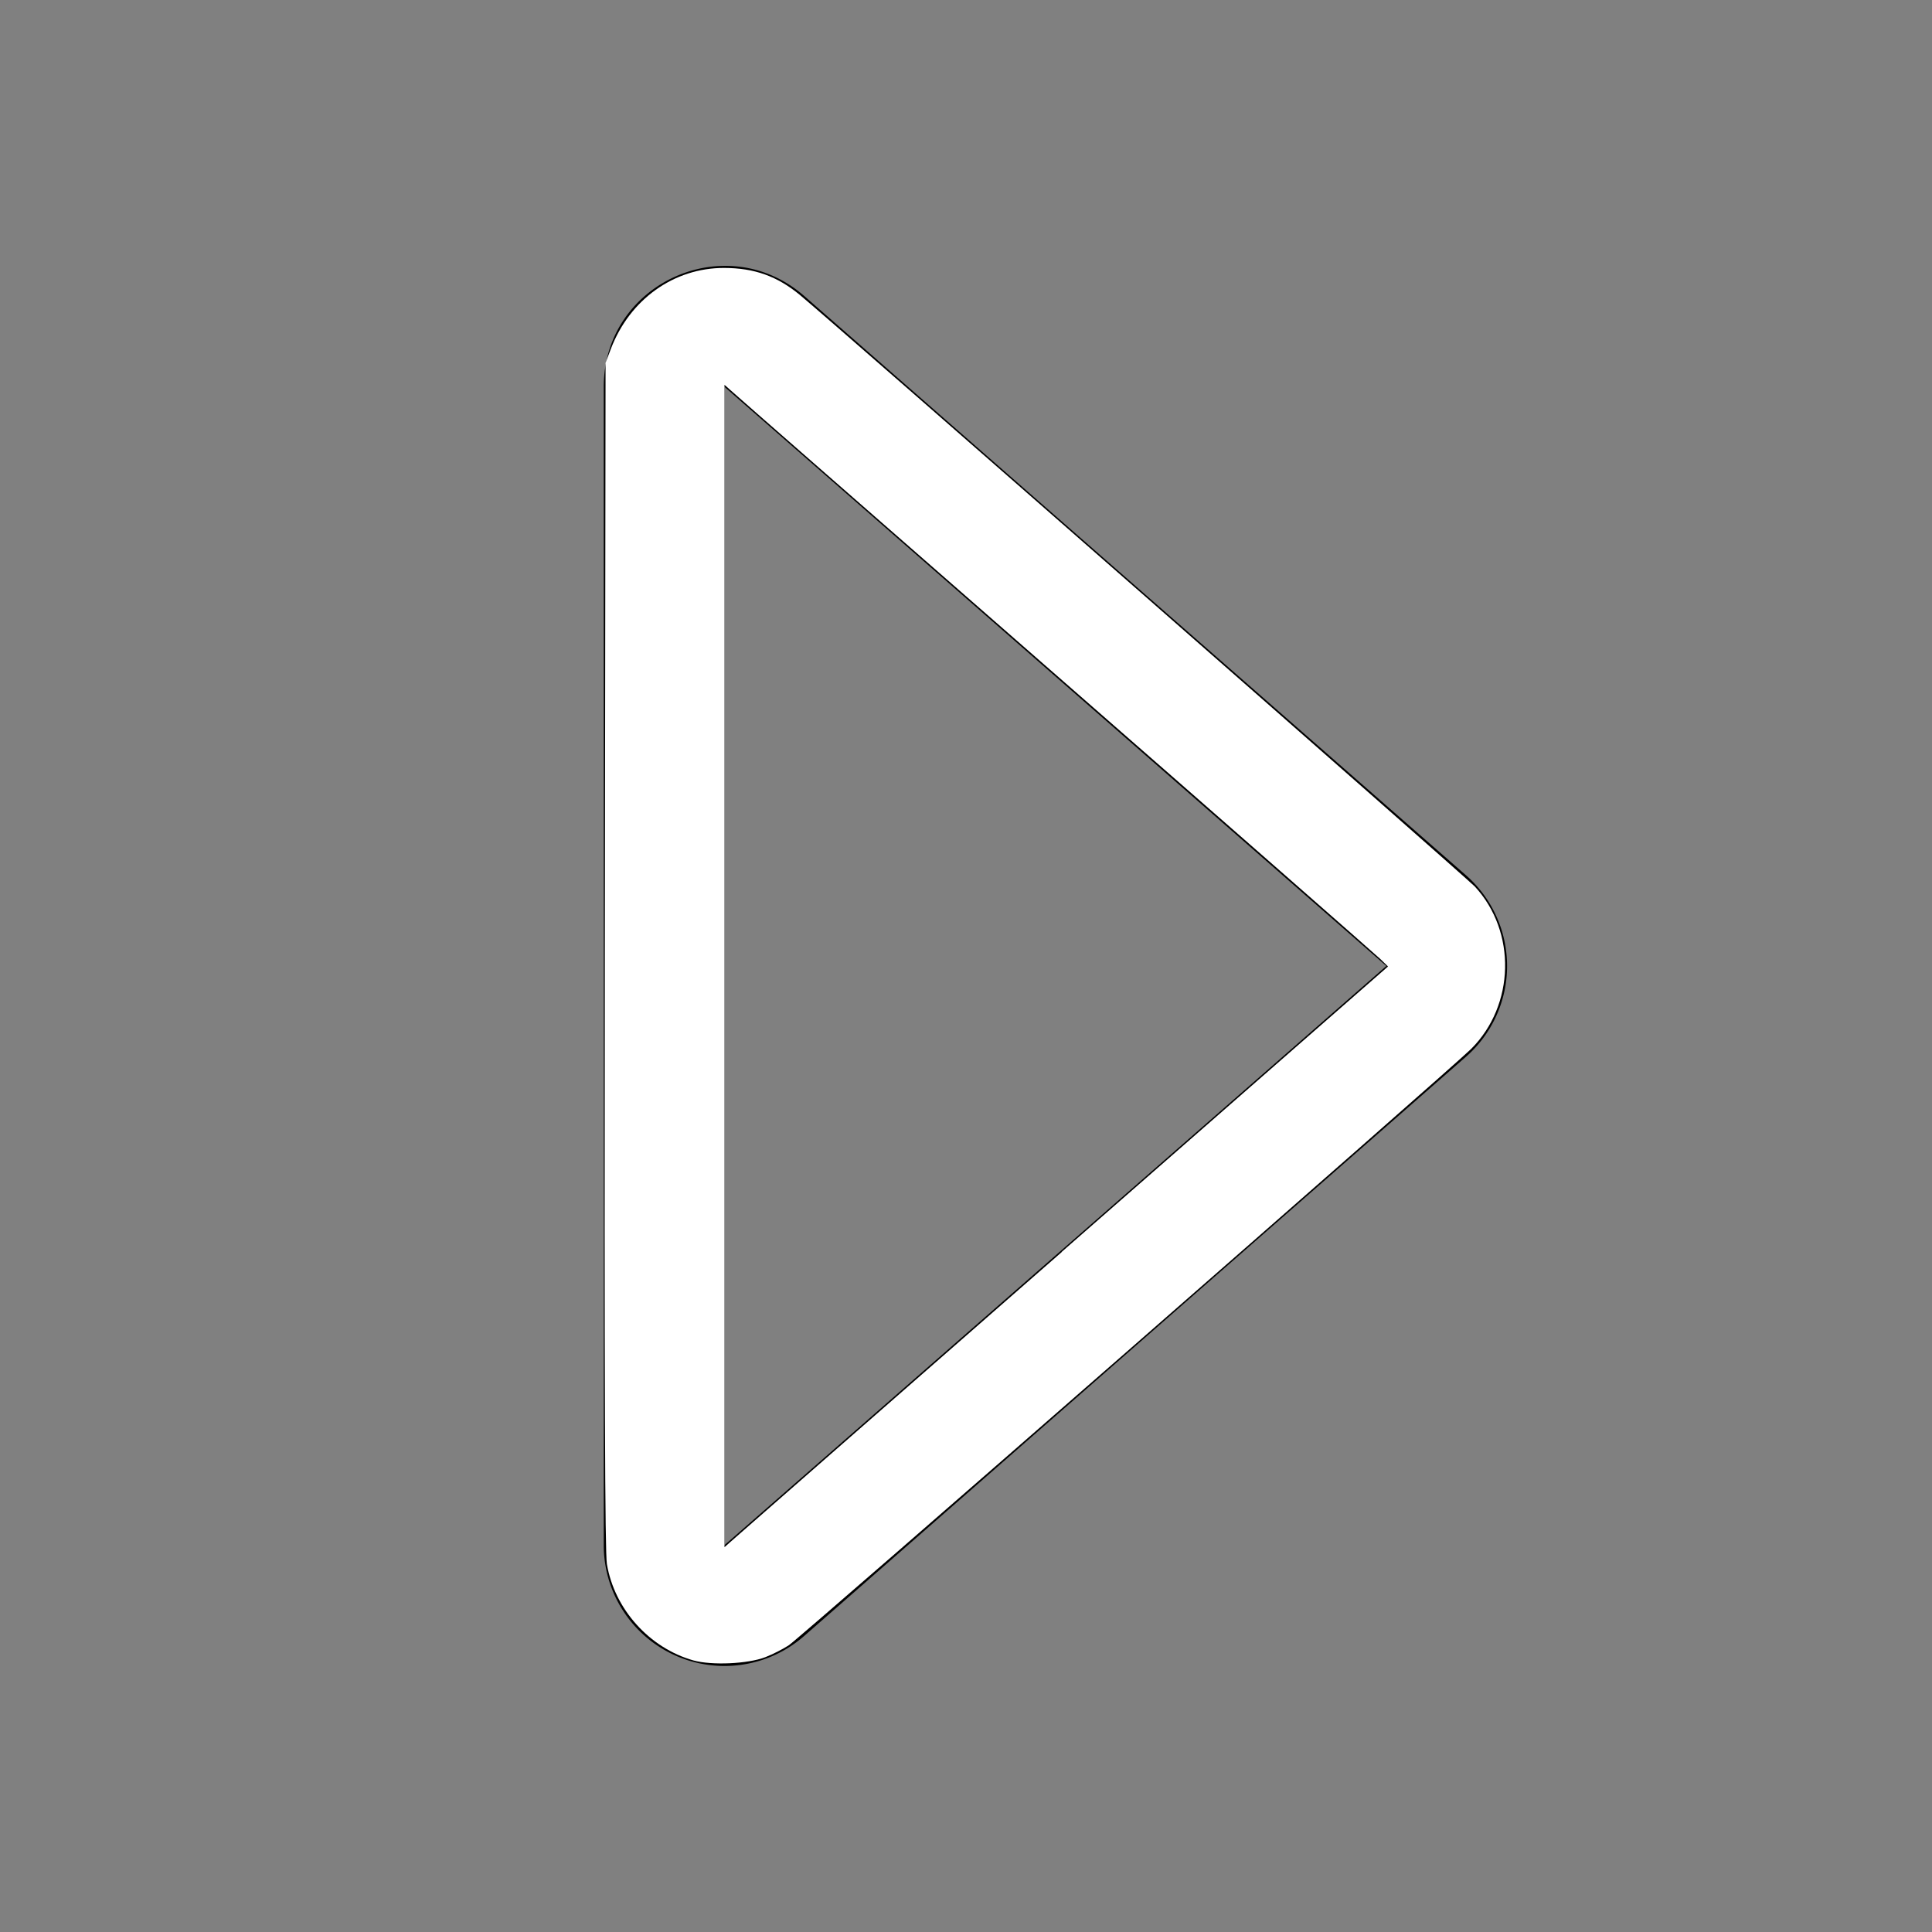 <?xml version="1.0" encoding="UTF-8" standalone="no"?>
<svg
   width="16"
   height="16"
   fill="currentColor"
   class="bi bi-caret-right"
   viewBox="0 0 16 16"
   version="1.1"
   id="svg4"
   sodipodi:docname="caret-right.svg"
   inkscape:version="1.2.2 (732a01da63, 2022-12-09)"
   xmlns:inkscape="http://www.inkscape.org/namespaces/inkscape"
   xmlns:sodipodi="http://sodipodi.sourceforge.net/DTD/sodipodi-0.dtd"
   xmlns="http://www.w3.org/2000/svg"
   xmlns:svg="http://www.w3.org/2000/svg">
  <rect x="0" y="0" width="16" height="16" fill="#808080" stroke="none"/>
  <defs
     id="defs8" />
  <sodipodi:namedview
     id="namedview6"
     pagecolor="#ffffff"
     bordercolor="#000000"
     borderopacity="0.25"
     inkscape:showpageshadow="2"
     inkscape:pageopacity="0.0"
     inkscape:pagecheckerboard="0"
     inkscape:deskcolor="#d1d1d1"
     showgrid="false"
     inkscape:zoom="50.25"
     inkscape:cx="8.0099502"
     inkscape:cy="8"
     inkscape:window-width="1920"
     inkscape:window-height="991"
     inkscape:window-x="-9"
     inkscape:window-y="-9"
     inkscape:window-maximized="1"
     inkscape:current-layer="svg4" />
  <path
     d="M6 12.796V3.204L11.481 8 6 12.796zm.659.753 5.48-4.796a1 1 0 0 0 0-1.506L6.66 2.451C6.011 1.885 5 2.345 5 3.204v9.592a1 1 0 0 0 1.659.753z"
     id="path2" />
  <path
     style="fill:#ffffff;fill-rule:evenodd;stroke-width:0.075"
     d="M 5.743,13.751 C 5.378,13.648 5.088,13.326 5.026,12.952 5.01,12.852 5.005,11.507 5.009,7.91 l 0.006,-4.905 0.044,-0.116 C 5.215,2.48 5.581,2.218 5.997,2.219 c 0.25,3.875e-4 0.44,0.068 0.63,0.226 0.266,0.22 5.522,4.827 5.587,4.897 0.346,0.374 0.332,0.983 -0.031,1.345 -0.157,0.157 -5.555,4.875 -5.65,4.938 -0.047,0.031 -0.135,0.076 -0.195,0.099 -0.145,0.056 -0.444,0.069 -0.595,0.027 z m 3.049,-3.383 2.703,-2.364 -0.066,-0.064 C 11.393,7.905 10.177,6.839 8.726,5.572 7.276,4.305 6.069,3.25 6.045,3.227 L 6,3.187 V 8 12.813 l 0.045,-0.04 c 0.025,-0.022 1.261,-1.104 2.748,-2.404 z"
     id="path306" />
</svg>
